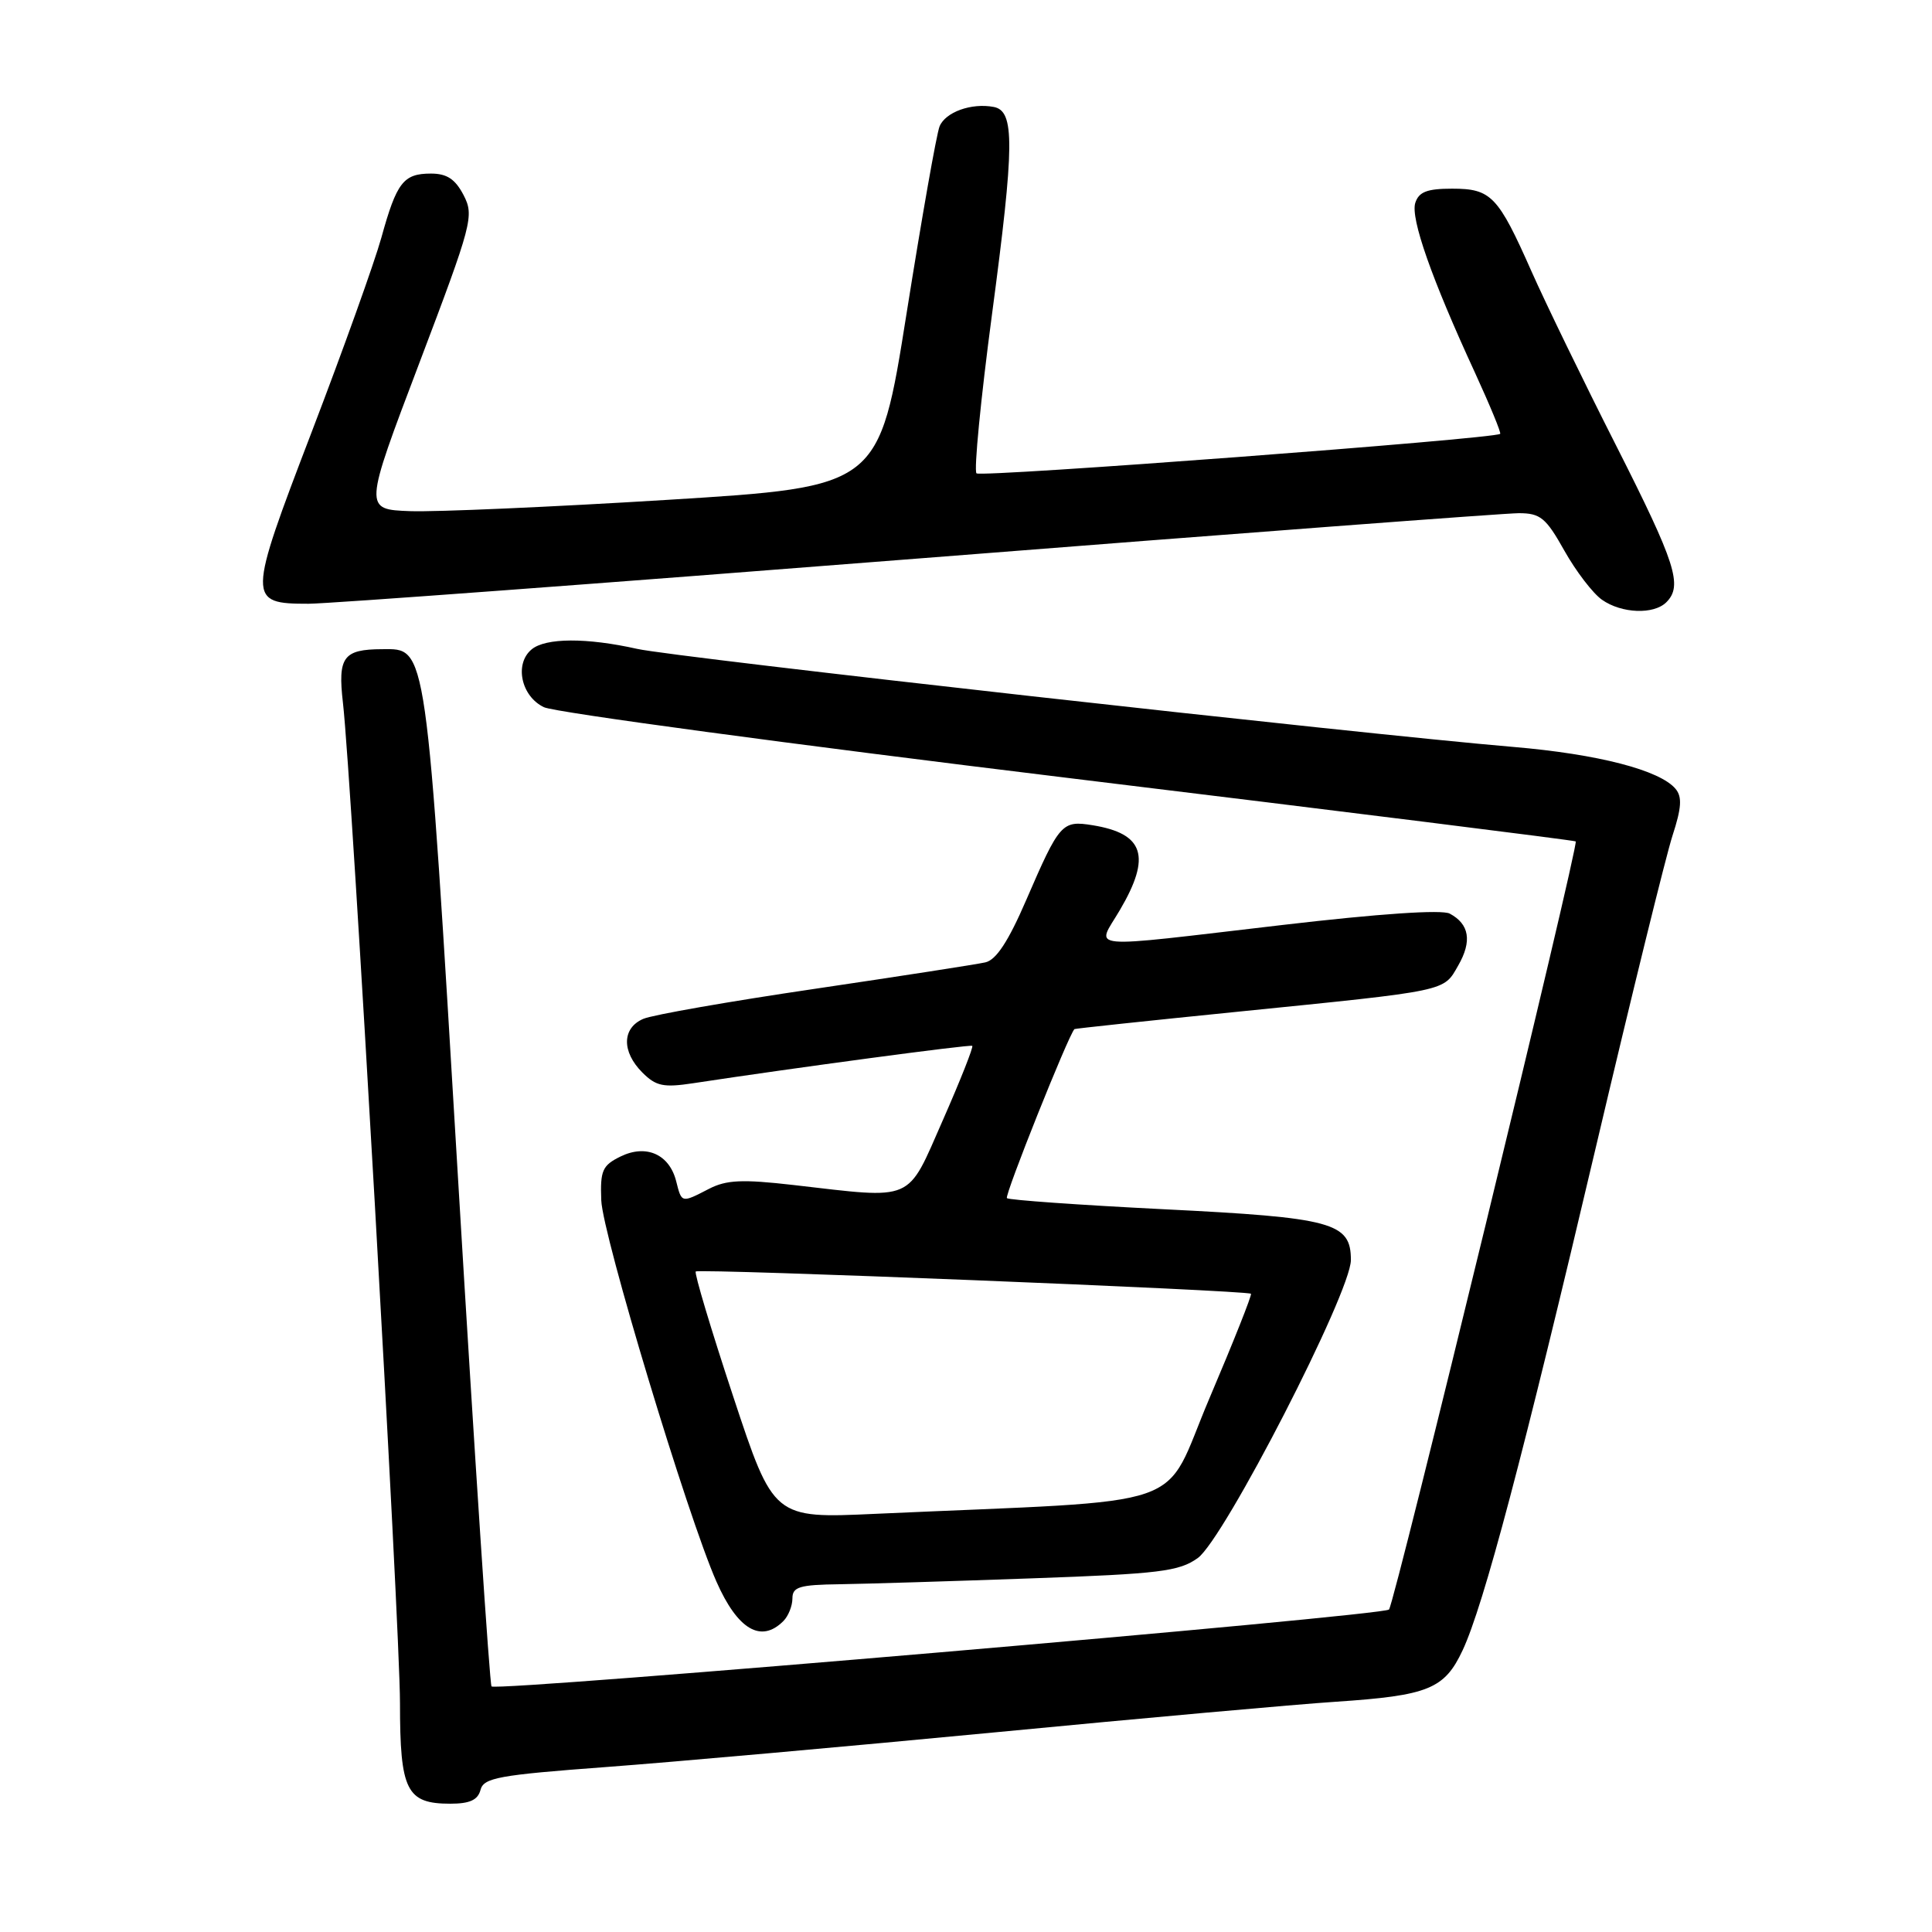 <?xml version="1.0" encoding="UTF-8" standalone="no"?>
<!DOCTYPE svg PUBLIC "-//W3C//DTD SVG 1.1//EN" "http://www.w3.org/Graphics/SVG/1.1/DTD/svg11.dtd" >
<svg xmlns="http://www.w3.org/2000/svg" xmlns:xlink="http://www.w3.org/1999/xlink" version="1.1" viewBox="0 0 256 256">
 <g >
 <path fill="currentColor"
d=" M 63.67 237.17 C 64.09 235.56 66.06 235.20 80.32 234.14 C 89.22 233.48 112.47 231.40 132.00 229.53 C 151.53 227.65 171.78 225.83 177.00 225.49 C 189.27 224.67 191.40 223.81 193.81 218.66 C 196.59 212.71 201.81 193.00 211.55 151.63 C 216.23 131.76 220.76 113.35 221.62 110.71 C 222.81 107.06 222.91 105.60 222.03 104.54 C 219.97 102.05 211.73 99.92 200.50 98.97 C 180.12 97.25 89.40 87.10 84.43 85.98 C 77.74 84.48 72.30 84.50 70.44 86.05 C 68.13 87.97 69.05 92.27 72.08 93.71 C 73.49 94.39 104.77 98.61 141.58 103.09 C 178.38 107.57 208.63 111.35 208.79 111.49 C 209.24 111.89 184.81 212.41 184.05 213.27 C 183.31 214.10 65.83 224.17 65.13 223.46 C 64.89 223.22 62.91 193.23 60.73 156.80 C 56.41 84.56 56.61 85.99 50.63 86.02 C 45.49 86.04 44.74 87.05 45.44 93.11 C 46.60 103.15 53.00 215.43 53.00 225.68 C 53.00 237.27 53.86 239.00 59.67 239.00 C 62.24 239.00 63.32 238.51 63.67 237.17 Z  M 103.80 214.80 C 104.46 214.14 105.00 212.79 105.00 211.80 C 105.00 210.27 105.93 209.99 111.25 209.92 C 114.69 209.87 126.14 209.52 136.71 209.14 C 153.69 208.54 156.23 208.22 158.71 206.45 C 162.20 203.94 179.00 171.25 179.00 166.96 C 179.00 161.99 176.61 161.34 154.19 160.23 C 143.02 159.67 133.68 159.01 133.42 158.76 C 133.08 158.41 141.56 137.18 142.37 136.36 C 142.44 136.29 152.18 135.25 164.00 134.06 C 192.14 131.22 191.23 131.41 193.23 127.92 C 195.07 124.71 194.70 122.45 192.10 121.06 C 191.07 120.50 182.71 121.07 169.97 122.56 C 143.00 125.70 145.28 125.91 148.40 120.57 C 152.57 113.47 151.60 110.46 144.79 109.35 C 140.71 108.69 140.40 109.04 135.97 119.28 C 133.61 124.74 132.00 127.20 130.56 127.52 C 129.43 127.78 119.28 129.35 108.00 131.02 C 96.72 132.68 86.49 134.47 85.25 135.00 C 82.41 136.21 82.35 139.35 85.12 142.12 C 86.93 143.93 87.92 144.13 91.87 143.53 C 105.20 141.50 128.54 138.37 128.83 138.58 C 129.01 138.71 127.26 143.14 124.94 148.41 C 120.09 159.42 121.32 158.88 105.14 157.02 C 98.34 156.24 96.25 156.34 93.94 157.53 C 90.28 159.42 90.33 159.43 89.60 156.53 C 88.70 152.95 85.63 151.58 82.23 153.24 C 79.82 154.42 79.52 155.09 79.67 159.04 C 79.84 163.64 91.11 200.93 94.93 209.57 C 97.74 215.94 100.84 217.76 103.80 214.80 Z  M 220.80 79.80 C 223.00 77.60 222.06 74.67 214.14 59.03 C 209.81 50.49 204.78 40.12 202.95 36.00 C 198.50 25.95 197.59 25.00 192.41 25.00 C 189.10 25.00 188.00 25.42 187.53 26.89 C 186.89 28.94 189.69 36.92 195.44 49.38 C 197.43 53.72 198.94 57.37 198.78 57.49 C 197.95 58.15 129.95 63.28 129.39 62.72 C 129.03 62.36 129.95 52.89 131.44 41.69 C 134.44 19.14 134.48 14.70 131.67 14.17 C 128.72 13.61 125.28 14.85 124.50 16.74 C 124.10 17.71 122.14 28.85 120.13 41.50 C 116.48 64.50 116.48 64.50 88.49 66.23 C 73.10 67.18 57.73 67.85 54.35 67.73 C 48.20 67.50 48.20 67.50 55.56 48.11 C 62.59 29.57 62.84 28.60 61.43 25.86 C 60.32 23.73 59.22 23.00 57.10 23.00 C 53.45 23.00 52.56 24.16 50.53 31.50 C 49.61 34.80 45.46 46.38 41.30 57.24 C 32.77 79.51 32.76 80.00 40.89 80.00 C 43.44 80.00 79.83 77.30 121.75 74.00 C 163.67 70.70 199.44 68.00 201.24 68.00 C 204.11 68.00 204.84 68.60 207.29 72.97 C 208.83 75.71 211.07 78.63 212.27 79.47 C 214.87 81.30 219.14 81.46 220.80 79.80 Z  M 97.15 185.03 C 94.21 176.14 91.98 168.69 92.19 168.48 C 92.60 168.06 165.31 170.98 165.76 171.43 C 165.91 171.58 163.44 177.80 160.27 185.25 C 153.81 200.41 158.91 198.65 116.00 200.59 C 102.50 201.21 102.50 201.21 97.15 185.03 Z "/>
</g>
</svg>